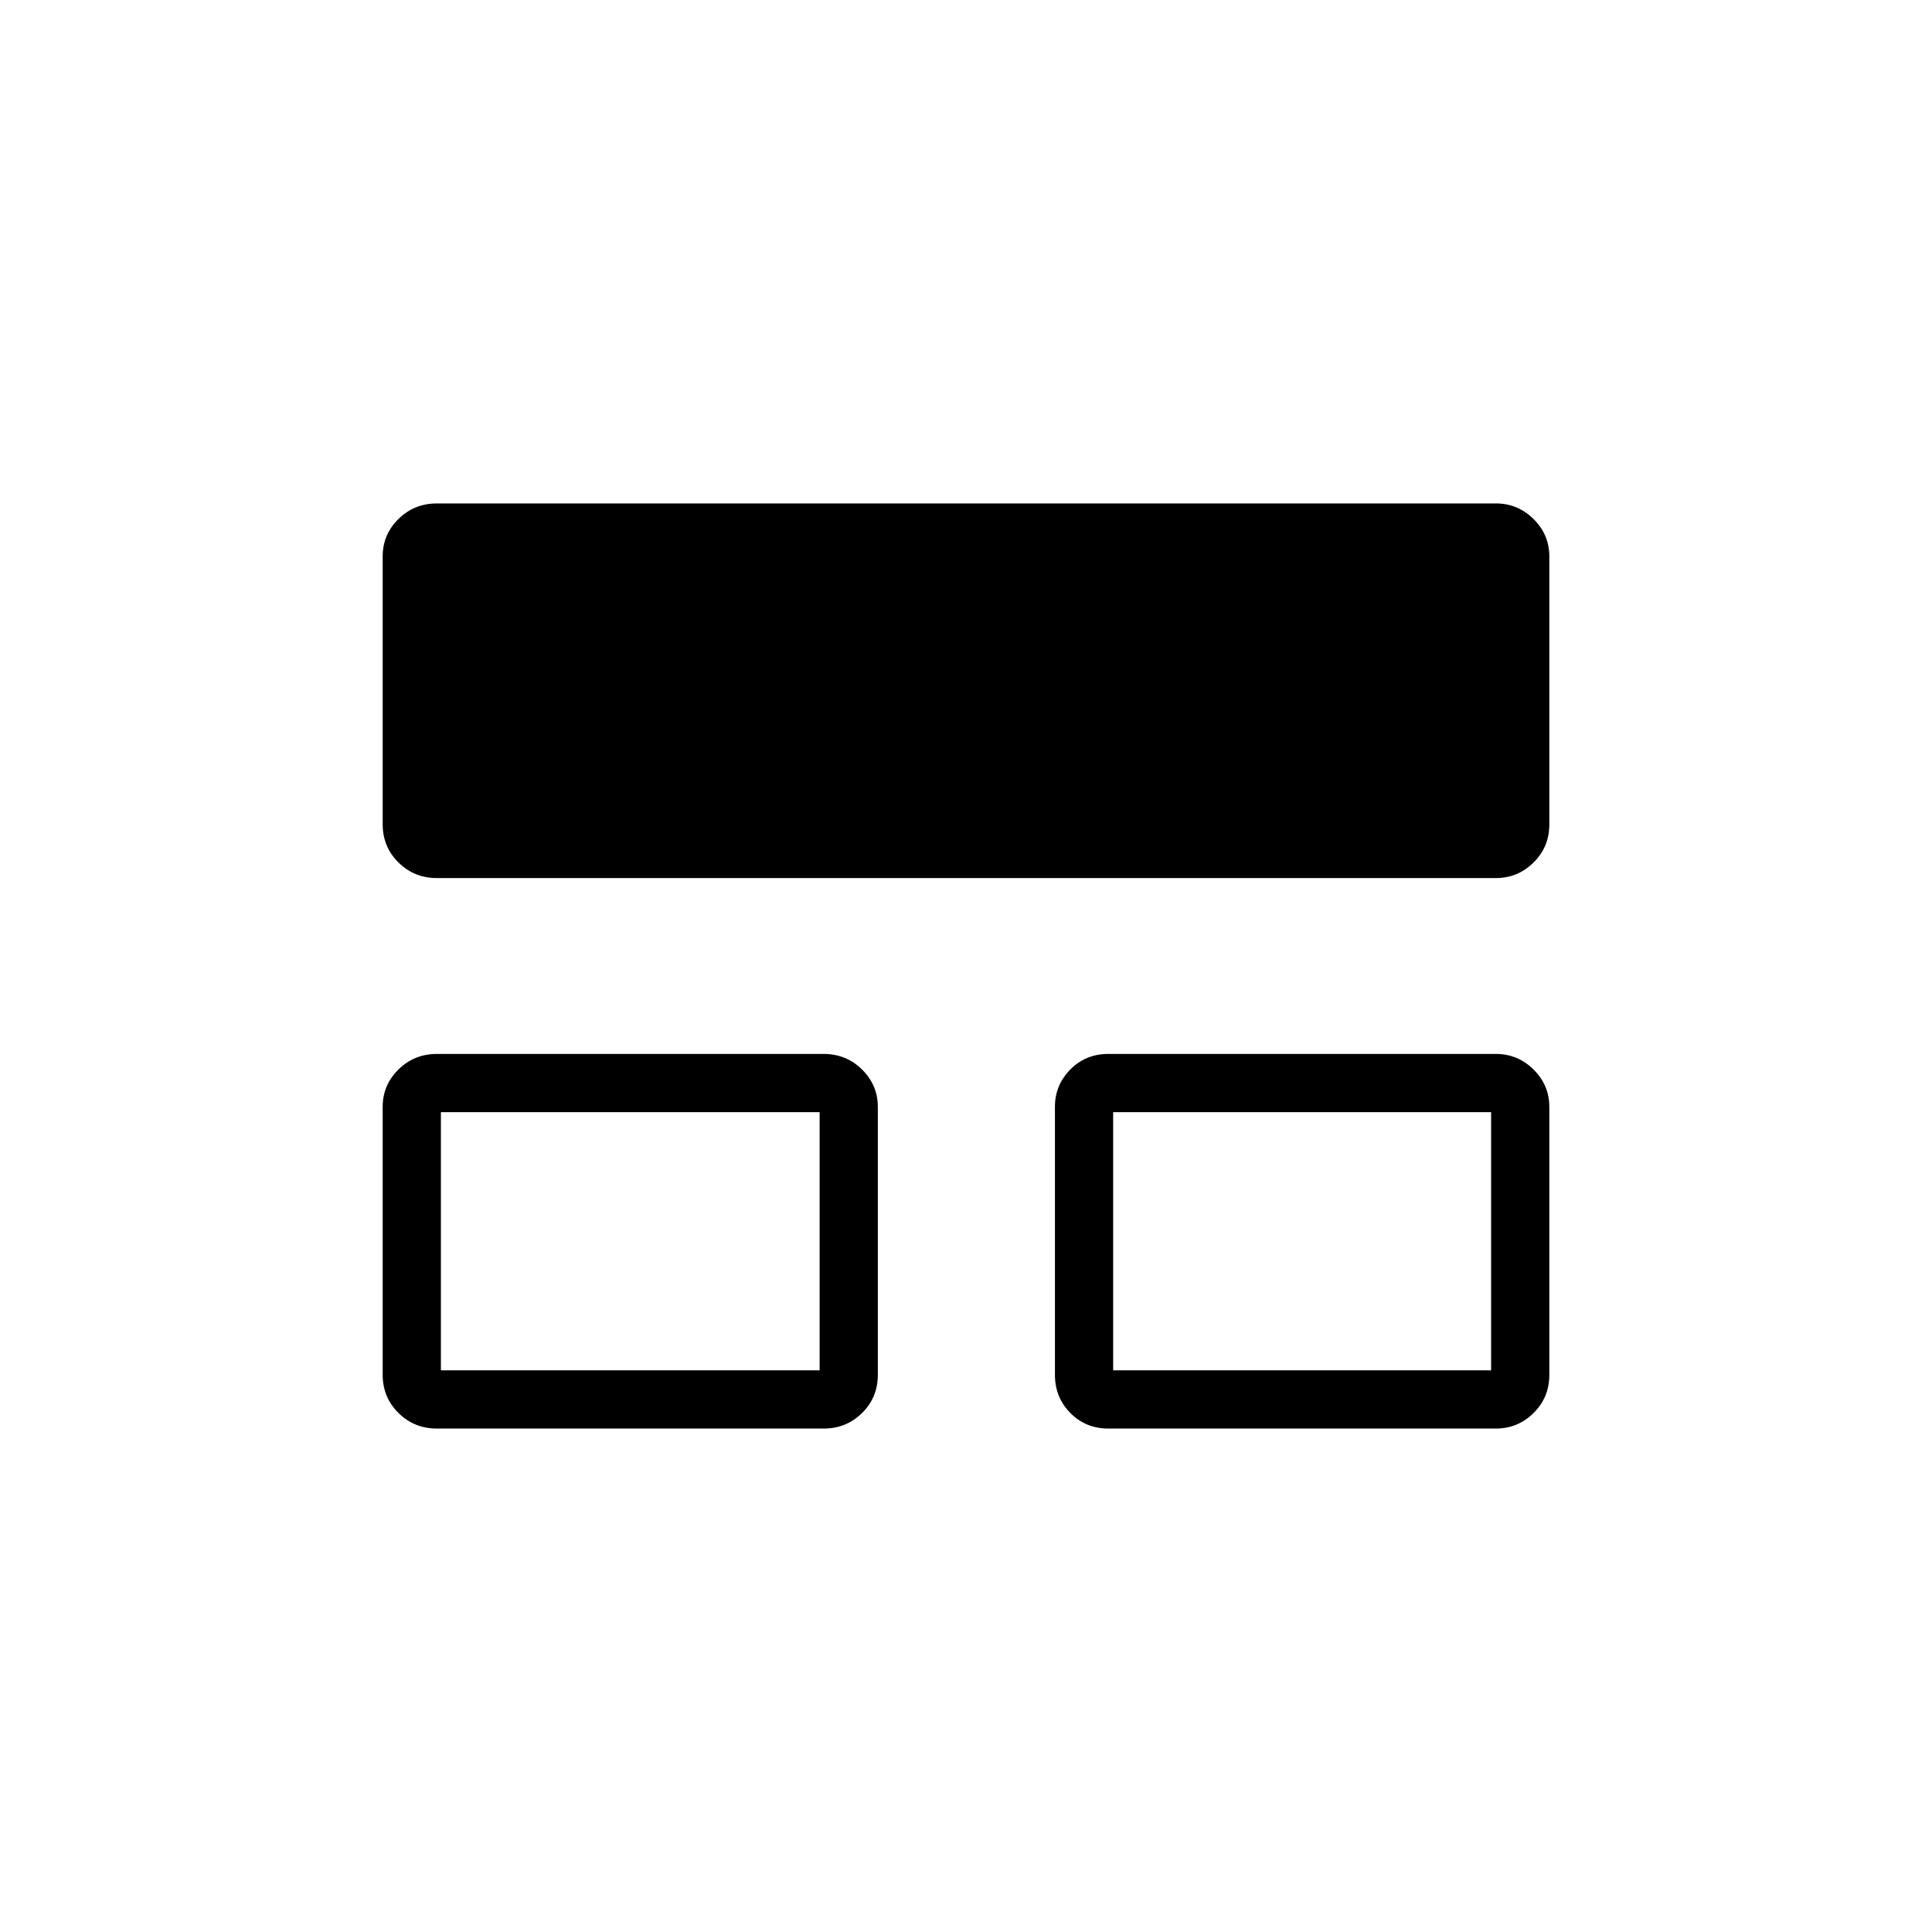 <svg xmlns="http://www.w3.org/2000/svg" height="20" viewBox="0 -960 960 960" width="20"><path d="M190.15-276.87v-133.16q0-10.81 7.83-18.54 7.84-7.74 19.14-7.74h192.11q11.3 0 19.13 7.76 7.83 7.76 7.83 18.57v133.16q0 11.2-7.83 18.93-7.83 7.74-19.13 7.74H217.12q-11.3 0-19.14-7.76-7.83-7.76-7.83-18.96Zm334.04 0v-133.16q0-10.81 7.64-18.54 7.64-7.74 18.94-7.74h192.5q10.91 0 18.75 7.76 7.83 7.76 7.83 18.57v133.16q0 11.2-7.83 18.93-7.84 7.74-18.75 7.74h-192.5q-11.3 0-18.94-7.76-7.64-7.76-7.64-18.96ZM190.15-550.41v-133.16q0-10.81 7.83-18.54 7.84-7.74 19.14-7.74h526.15q10.91 0 18.75 7.76 7.83 7.76 7.83 18.57v133.16q0 11.2-7.83 18.93-7.84 7.74-18.75 7.74H217.12q-11.3 0-19.14-7.76-7.83-7.76-7.83-18.96Zm28.93 271.33h188.19v-128.3H219.08v128.3Zm334.04 0h187.8v-128.3h-187.8v128.3Zm-239.89-64.15Zm334.04 0Z"/></svg>